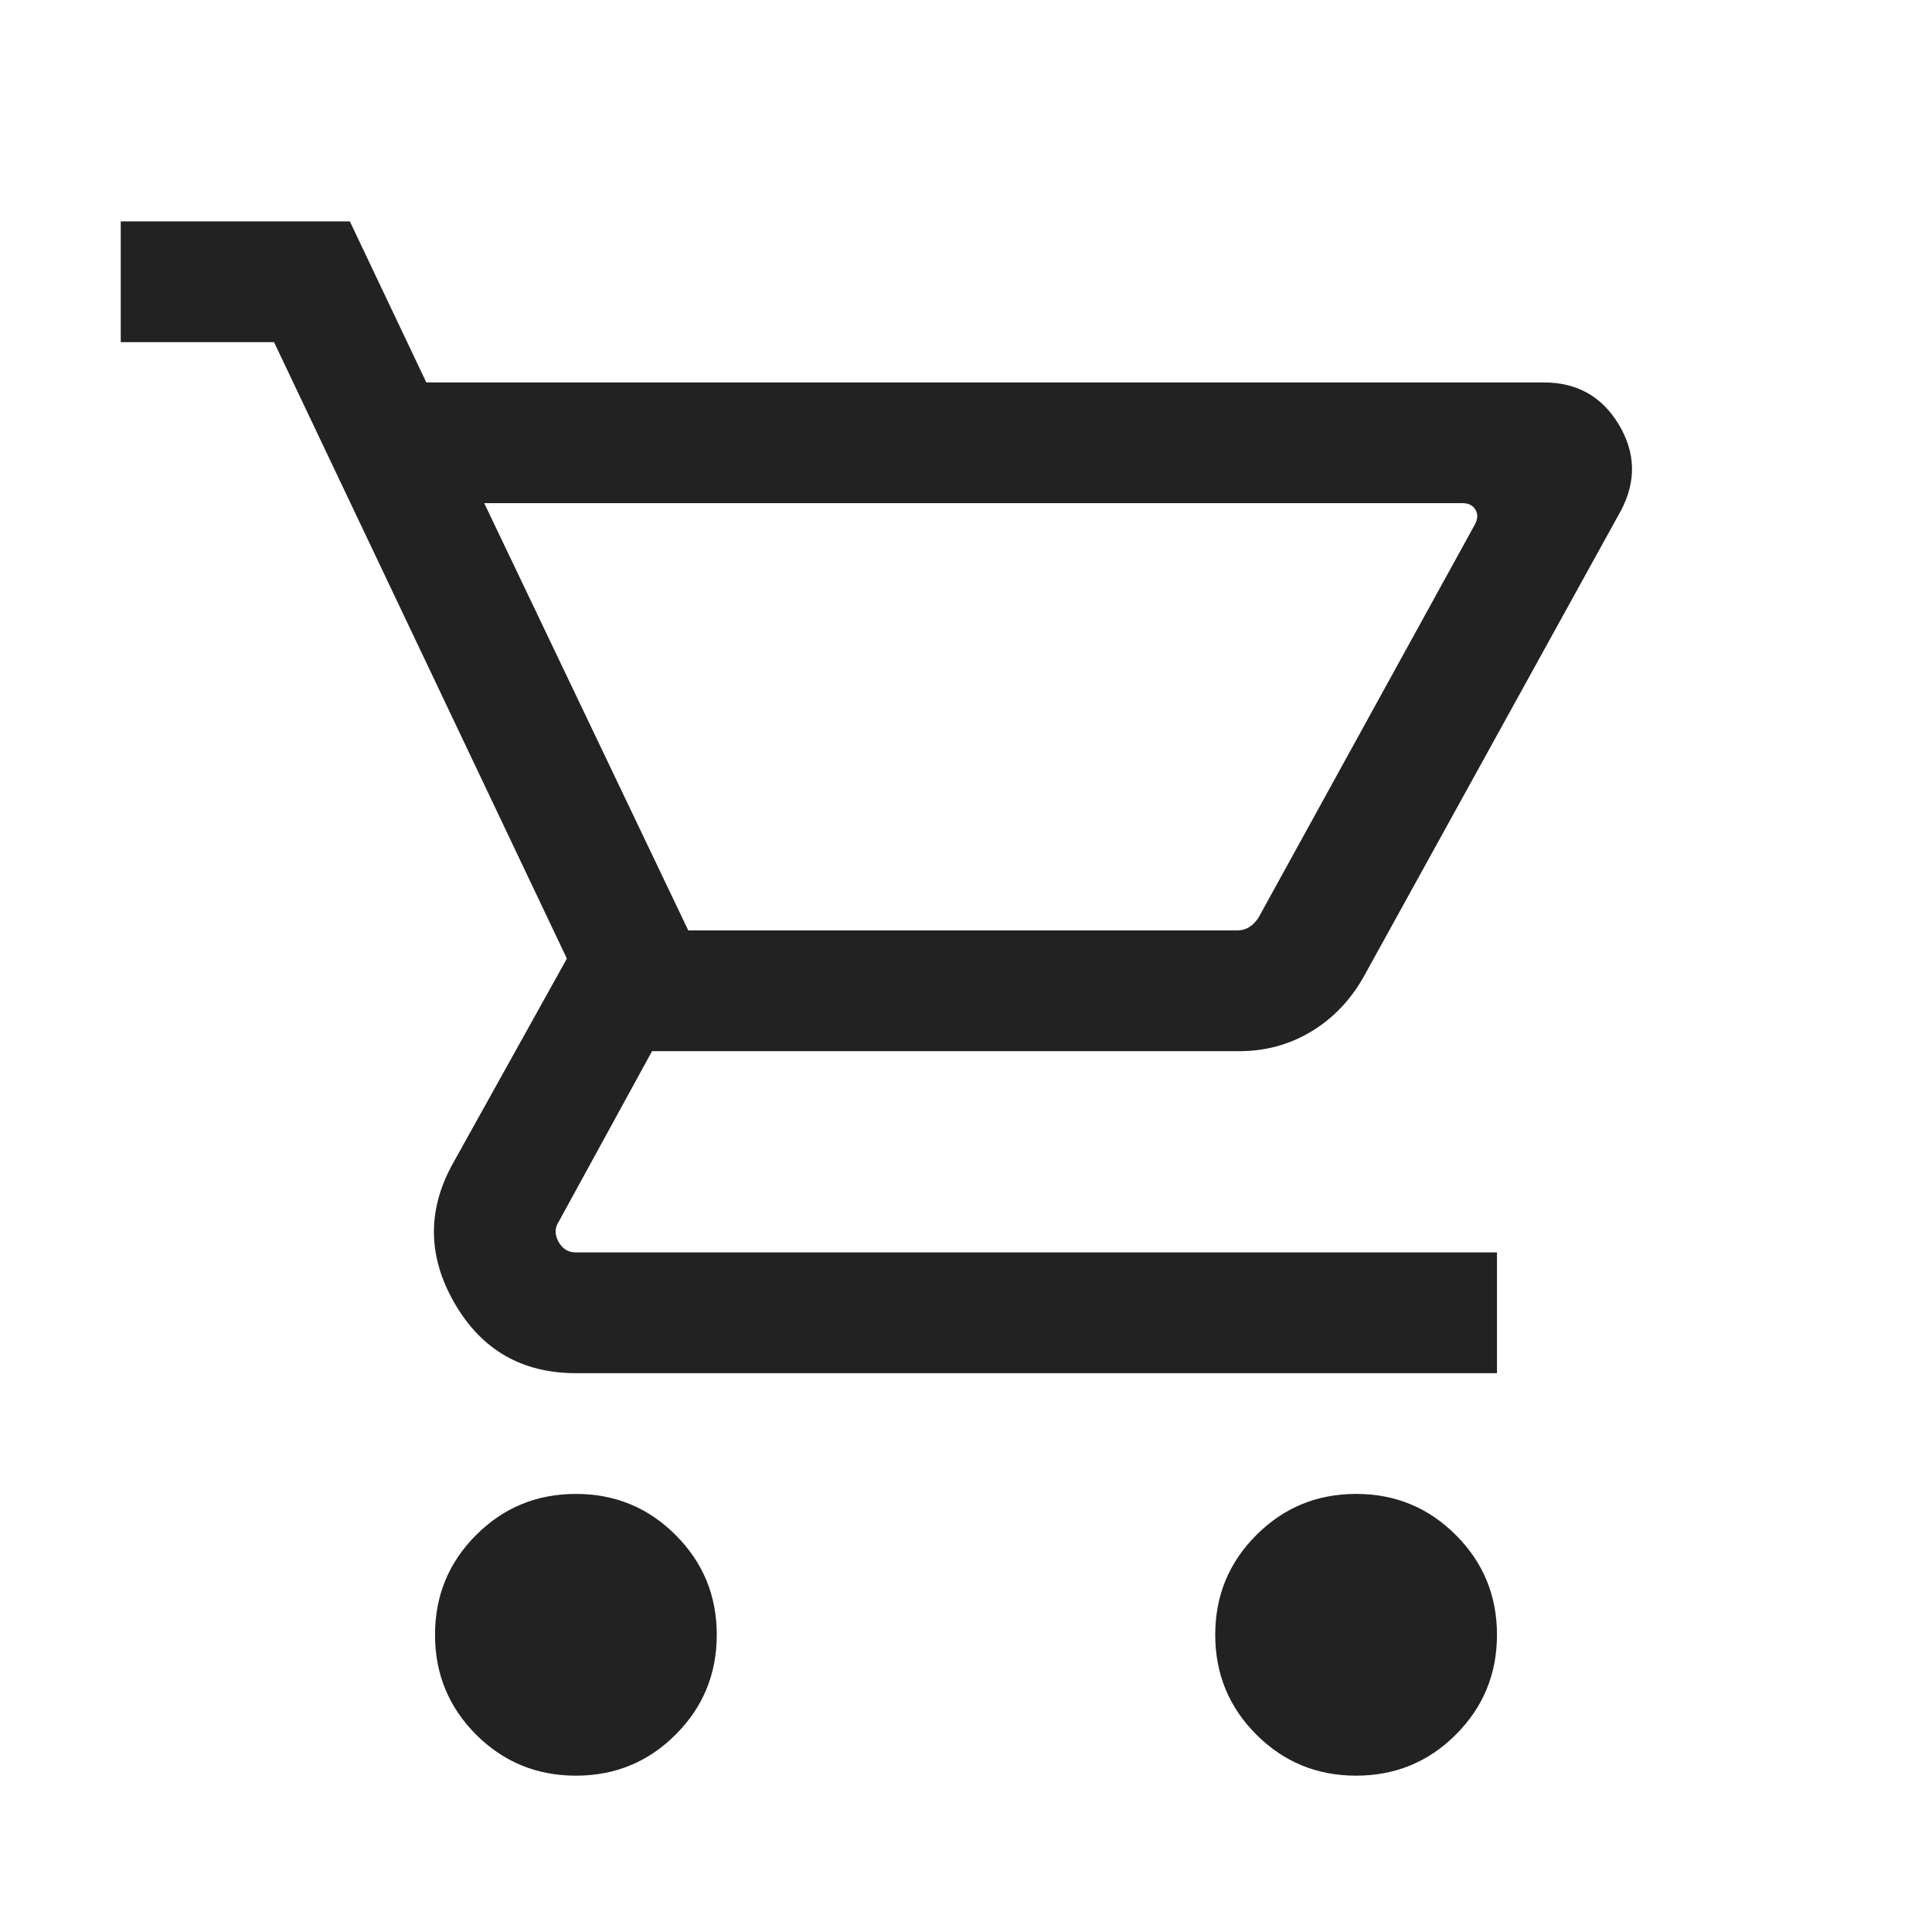 <svg width="24" height="24" viewBox="0 0 24 24" fill="none" xmlns="http://www.w3.org/2000/svg">
<mask id="mask0_4944_2980558" style="mask-type:alpha" maskUnits="userSpaceOnUse" x="0" y="0" width="24" height="24">
<rect y="0.5" width="24" height="24" fill="#D9D9D9"/>
</mask>
<g mask="url(#mask0_4944_2980558)">
<path d="M7.154 22.058C6.668 22.058 6.255 21.888 5.914 21.548C5.574 21.207 5.404 20.794 5.404 20.308C5.404 19.822 5.574 19.409 5.914 19.069C6.255 18.728 6.668 18.558 7.154 18.558C7.64 18.558 8.053 18.728 8.393 19.069C8.734 19.409 8.904 19.822 8.904 20.308C8.904 20.794 8.734 21.207 8.393 21.548C8.053 21.888 7.64 22.058 7.154 22.058ZM16.846 22.058C16.36 22.058 15.947 21.888 15.607 21.548C15.266 21.207 15.096 20.794 15.096 20.308C15.096 19.822 15.266 19.409 15.607 19.069C15.947 18.728 16.36 18.558 16.846 18.558C17.332 18.558 17.745 18.728 18.085 19.069C18.426 19.409 18.596 19.822 18.596 20.308C18.596 20.794 18.426 21.207 18.085 21.548C17.745 21.888 17.332 22.058 16.846 22.058ZM6.015 6.25L8.55 11.558H15.367C15.425 11.558 15.476 11.544 15.521 11.515C15.566 11.486 15.604 11.446 15.636 11.395L18.319 6.52C18.358 6.449 18.361 6.387 18.329 6.332C18.297 6.278 18.242 6.25 18.165 6.25L6.015 6.25ZM5.296 4.751H19.181C19.59 4.751 19.899 4.925 20.109 5.273C20.318 5.621 20.328 5.976 20.138 6.339L16.935 12.143C16.77 12.431 16.553 12.656 16.284 12.817C16.014 12.978 15.718 13.058 15.396 13.058H8.1L6.942 15.174C6.891 15.25 6.889 15.334 6.937 15.424C6.986 15.513 7.058 15.558 7.154 15.558H18.596V17.058H7.154C6.487 17.058 5.986 16.771 5.651 16.196C5.316 15.621 5.304 15.047 5.615 14.473L7.042 11.908L3.404 4.25H1.5V2.75H4.346L5.296 4.751Z" fill="#222222"/>
</g>
</svg>
